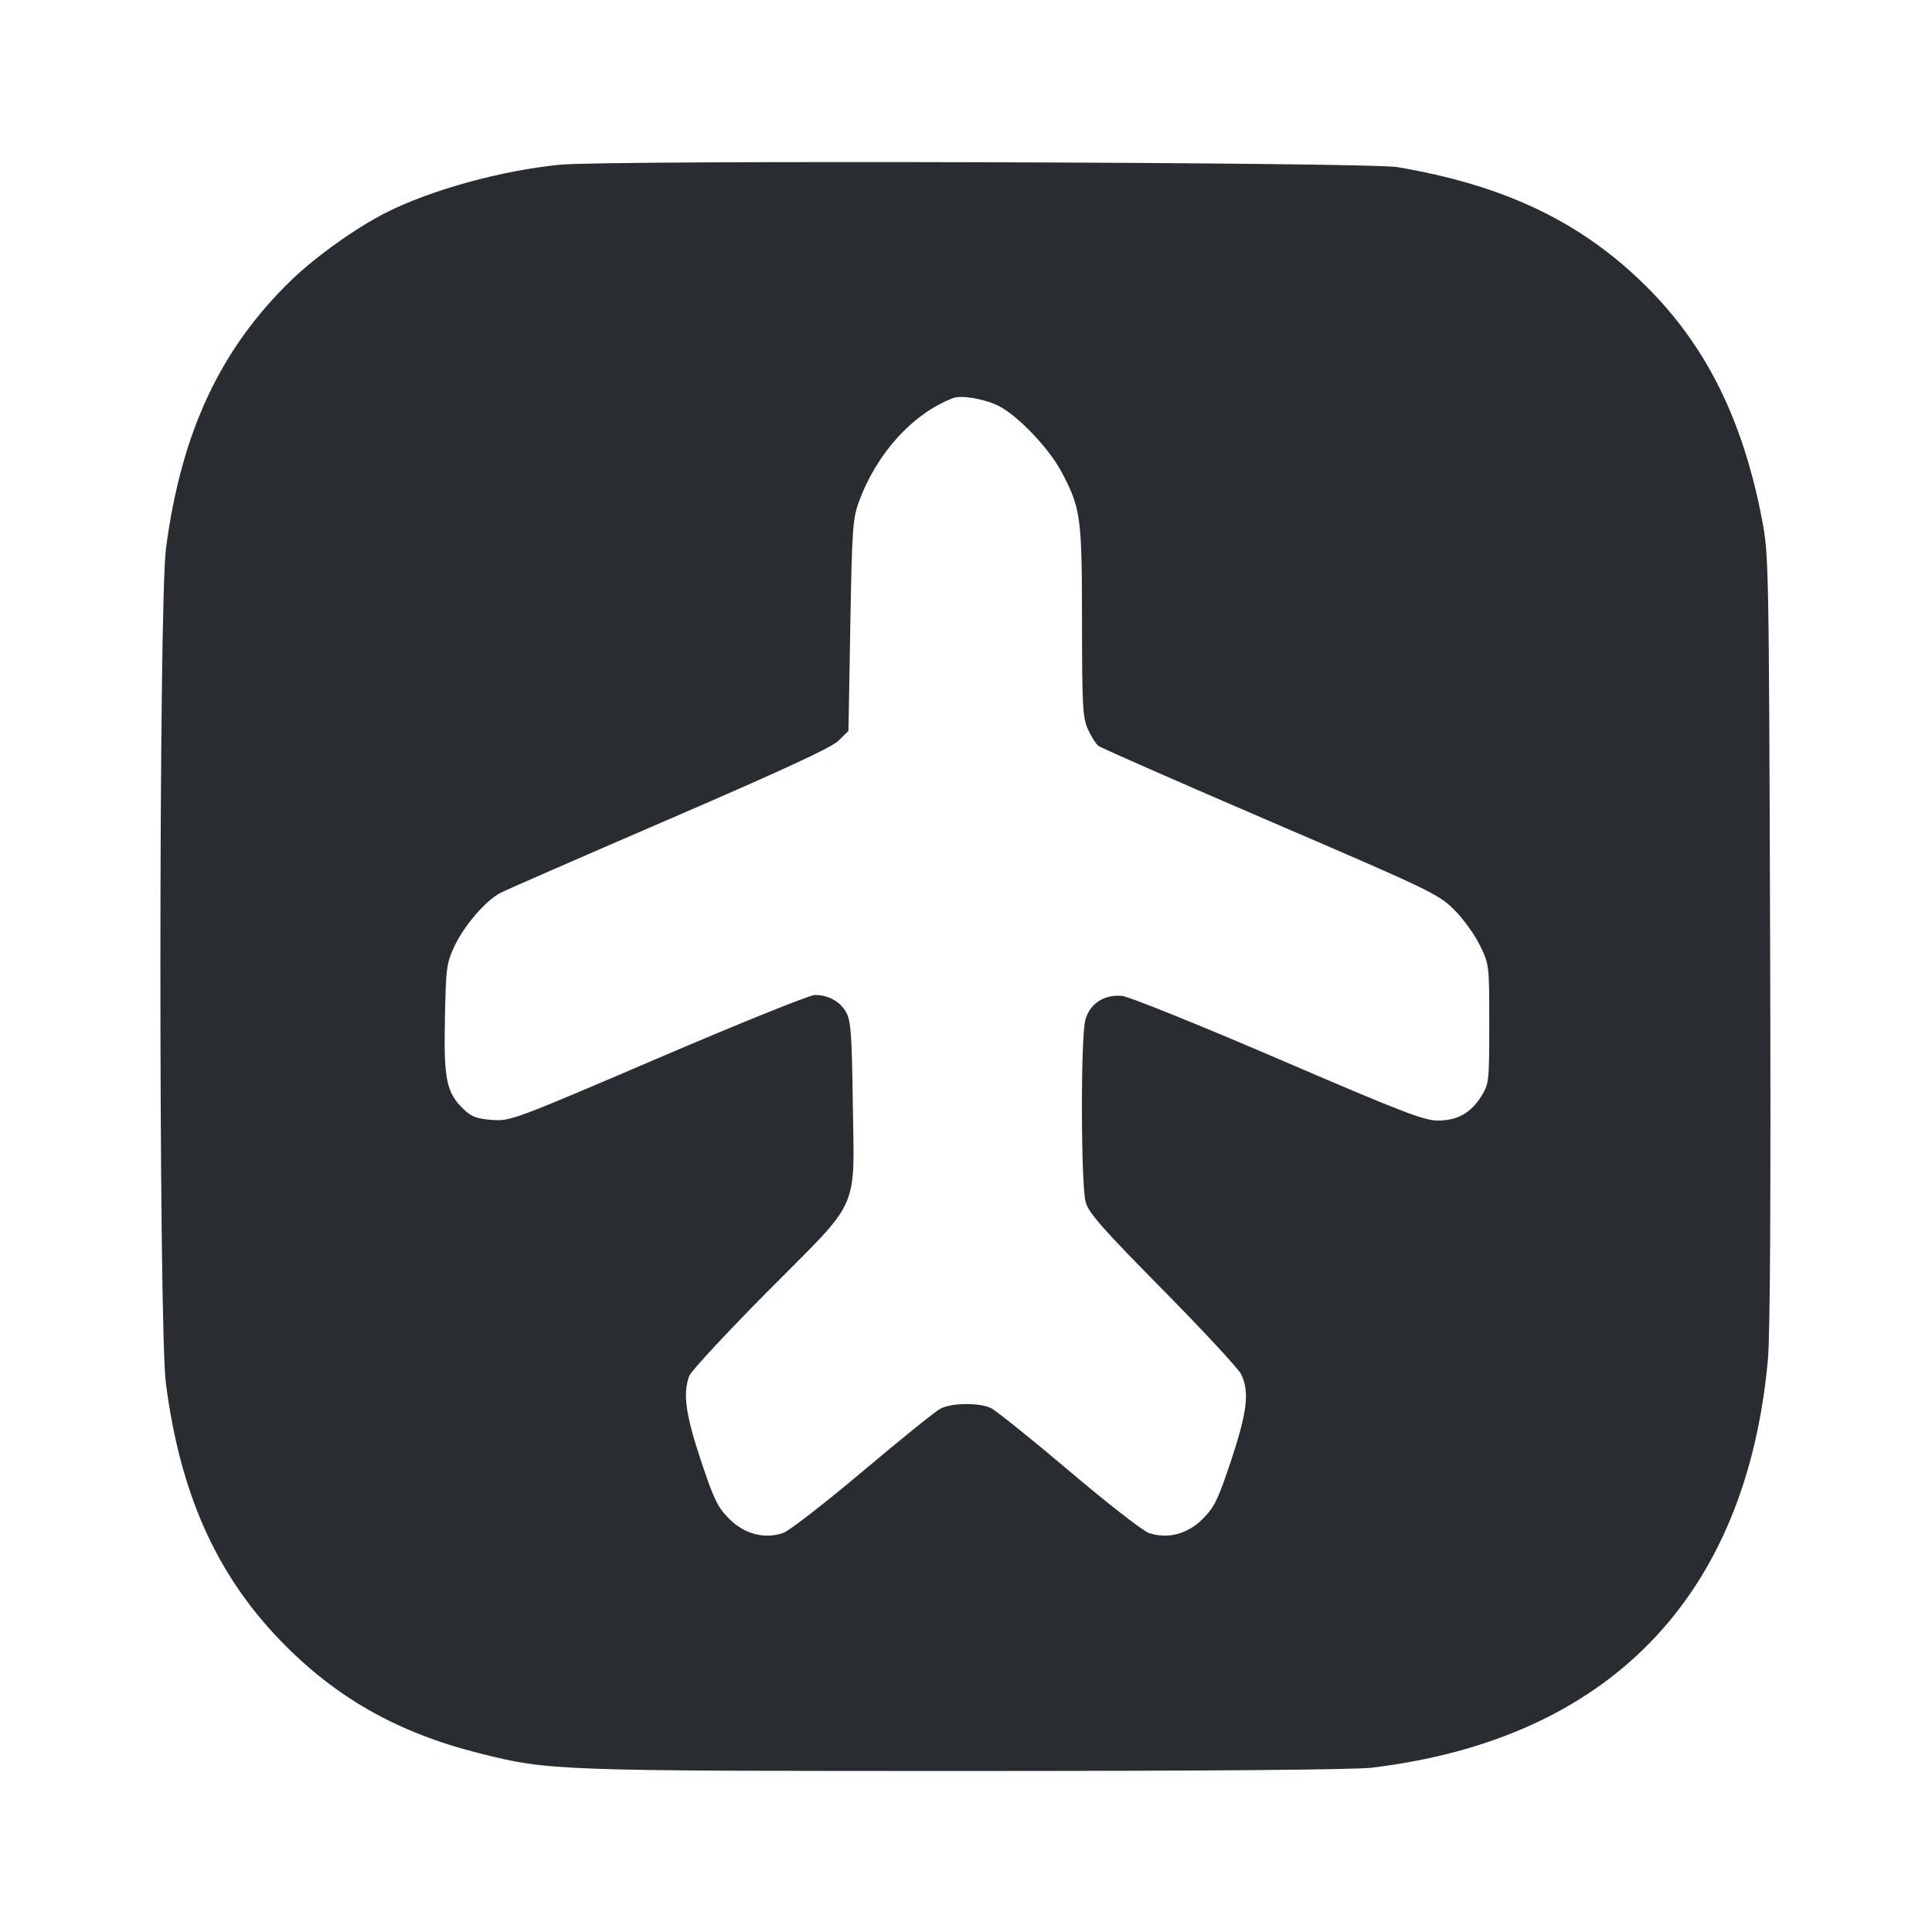 <svg width="24" height="24" viewBox="0 0 24 24" fill="none" xmlns="http://www.w3.org/2000/svg"><path d="M6.960 2.046 C 6.236 2.116,5.358 2.357,4.796 2.641 C 4.426 2.828,3.928 3.183,3.624 3.475 C 2.737 4.332,2.251 5.370,2.062 6.812 C 1.970 7.515,1.969 16.481,2.061 17.188 C 2.239 18.550,2.681 19.544,3.476 20.372 C 4.162 21.084,4.935 21.524,5.956 21.780 C 6.817 21.997,6.896 22.000,11.993 22.000 C 14.960 22.000,16.828 21.985,17.041 21.959 C 19.985 21.603,21.695 19.840,21.962 16.885 C 21.990 16.579,21.999 14.787,21.989 11.660 C 21.974 7.001,21.972 6.891,21.889 6.456 C 21.642 5.171,21.165 4.235,20.369 3.478 C 19.583 2.729,18.652 2.295,17.359 2.076 C 16.995 2.014,7.572 1.987,6.960 2.046 M12.410 5.045 C 12.646 5.165,13.035 5.574,13.186 5.861 C 13.426 6.316,13.440 6.416,13.441 7.717 C 13.442 8.774,13.449 8.917,13.515 9.060 C 13.555 9.148,13.613 9.240,13.644 9.265 C 13.675 9.290,14.636 9.712,15.780 10.204 C 17.765 11.057,17.869 11.107,18.062 11.299 C 18.174 11.409,18.318 11.608,18.382 11.740 C 18.500 11.979,18.500 11.982,18.500 12.720 C 18.500 13.431,18.496 13.466,18.404 13.614 C 18.273 13.825,18.105 13.920,17.860 13.920 C 17.689 13.920,17.405 13.810,15.880 13.154 C 14.895 12.731,14.029 12.381,13.940 12.372 C 13.720 12.349,13.539 12.466,13.483 12.668 C 13.423 12.883,13.427 14.725,13.487 14.935 C 13.526 15.070,13.698 15.265,14.443 16.020 C 14.942 16.526,15.380 16.998,15.416 17.068 C 15.524 17.283,15.495 17.534,15.294 18.140 C 15.133 18.625,15.086 18.722,14.943 18.866 C 14.755 19.056,14.507 19.122,14.273 19.044 C 14.200 19.020,13.753 18.672,13.279 18.270 C 12.805 17.869,12.368 17.518,12.307 17.490 C 12.157 17.422,11.822 17.427,11.684 17.498 C 11.622 17.530,11.186 17.881,10.716 18.278 C 10.245 18.675,9.800 19.019,9.727 19.044 C 9.493 19.122,9.245 19.056,9.057 18.866 C 8.914 18.722,8.867 18.625,8.706 18.140 C 8.516 17.568,8.481 17.310,8.562 17.093 C 8.585 17.031,9.034 16.548,9.558 16.020 C 10.704 14.867,10.613 15.074,10.593 13.660 C 10.582 12.855,10.569 12.680,10.513 12.578 C 10.438 12.441,10.293 12.360,10.122 12.360 C 10.059 12.360,9.183 12.713,8.177 13.144 C 6.383 13.913,6.342 13.928,6.113 13.912 C 5.924 13.898,5.857 13.873,5.761 13.781 C 5.546 13.575,5.511 13.411,5.527 12.655 C 5.539 12.022,5.547 11.966,5.646 11.753 C 5.767 11.497,6.035 11.185,6.218 11.091 C 6.285 11.056,7.231 10.643,8.320 10.173 C 9.753 9.554,10.333 9.285,10.420 9.198 L 10.540 9.079 10.563 7.769 C 10.584 6.563,10.593 6.442,10.672 6.227 C 10.893 5.628,11.339 5.137,11.840 4.945 C 11.945 4.905,12.234 4.956,12.410 5.045 " fill="#292D32" stroke="none" fill-rule="evenodd"></path></svg>